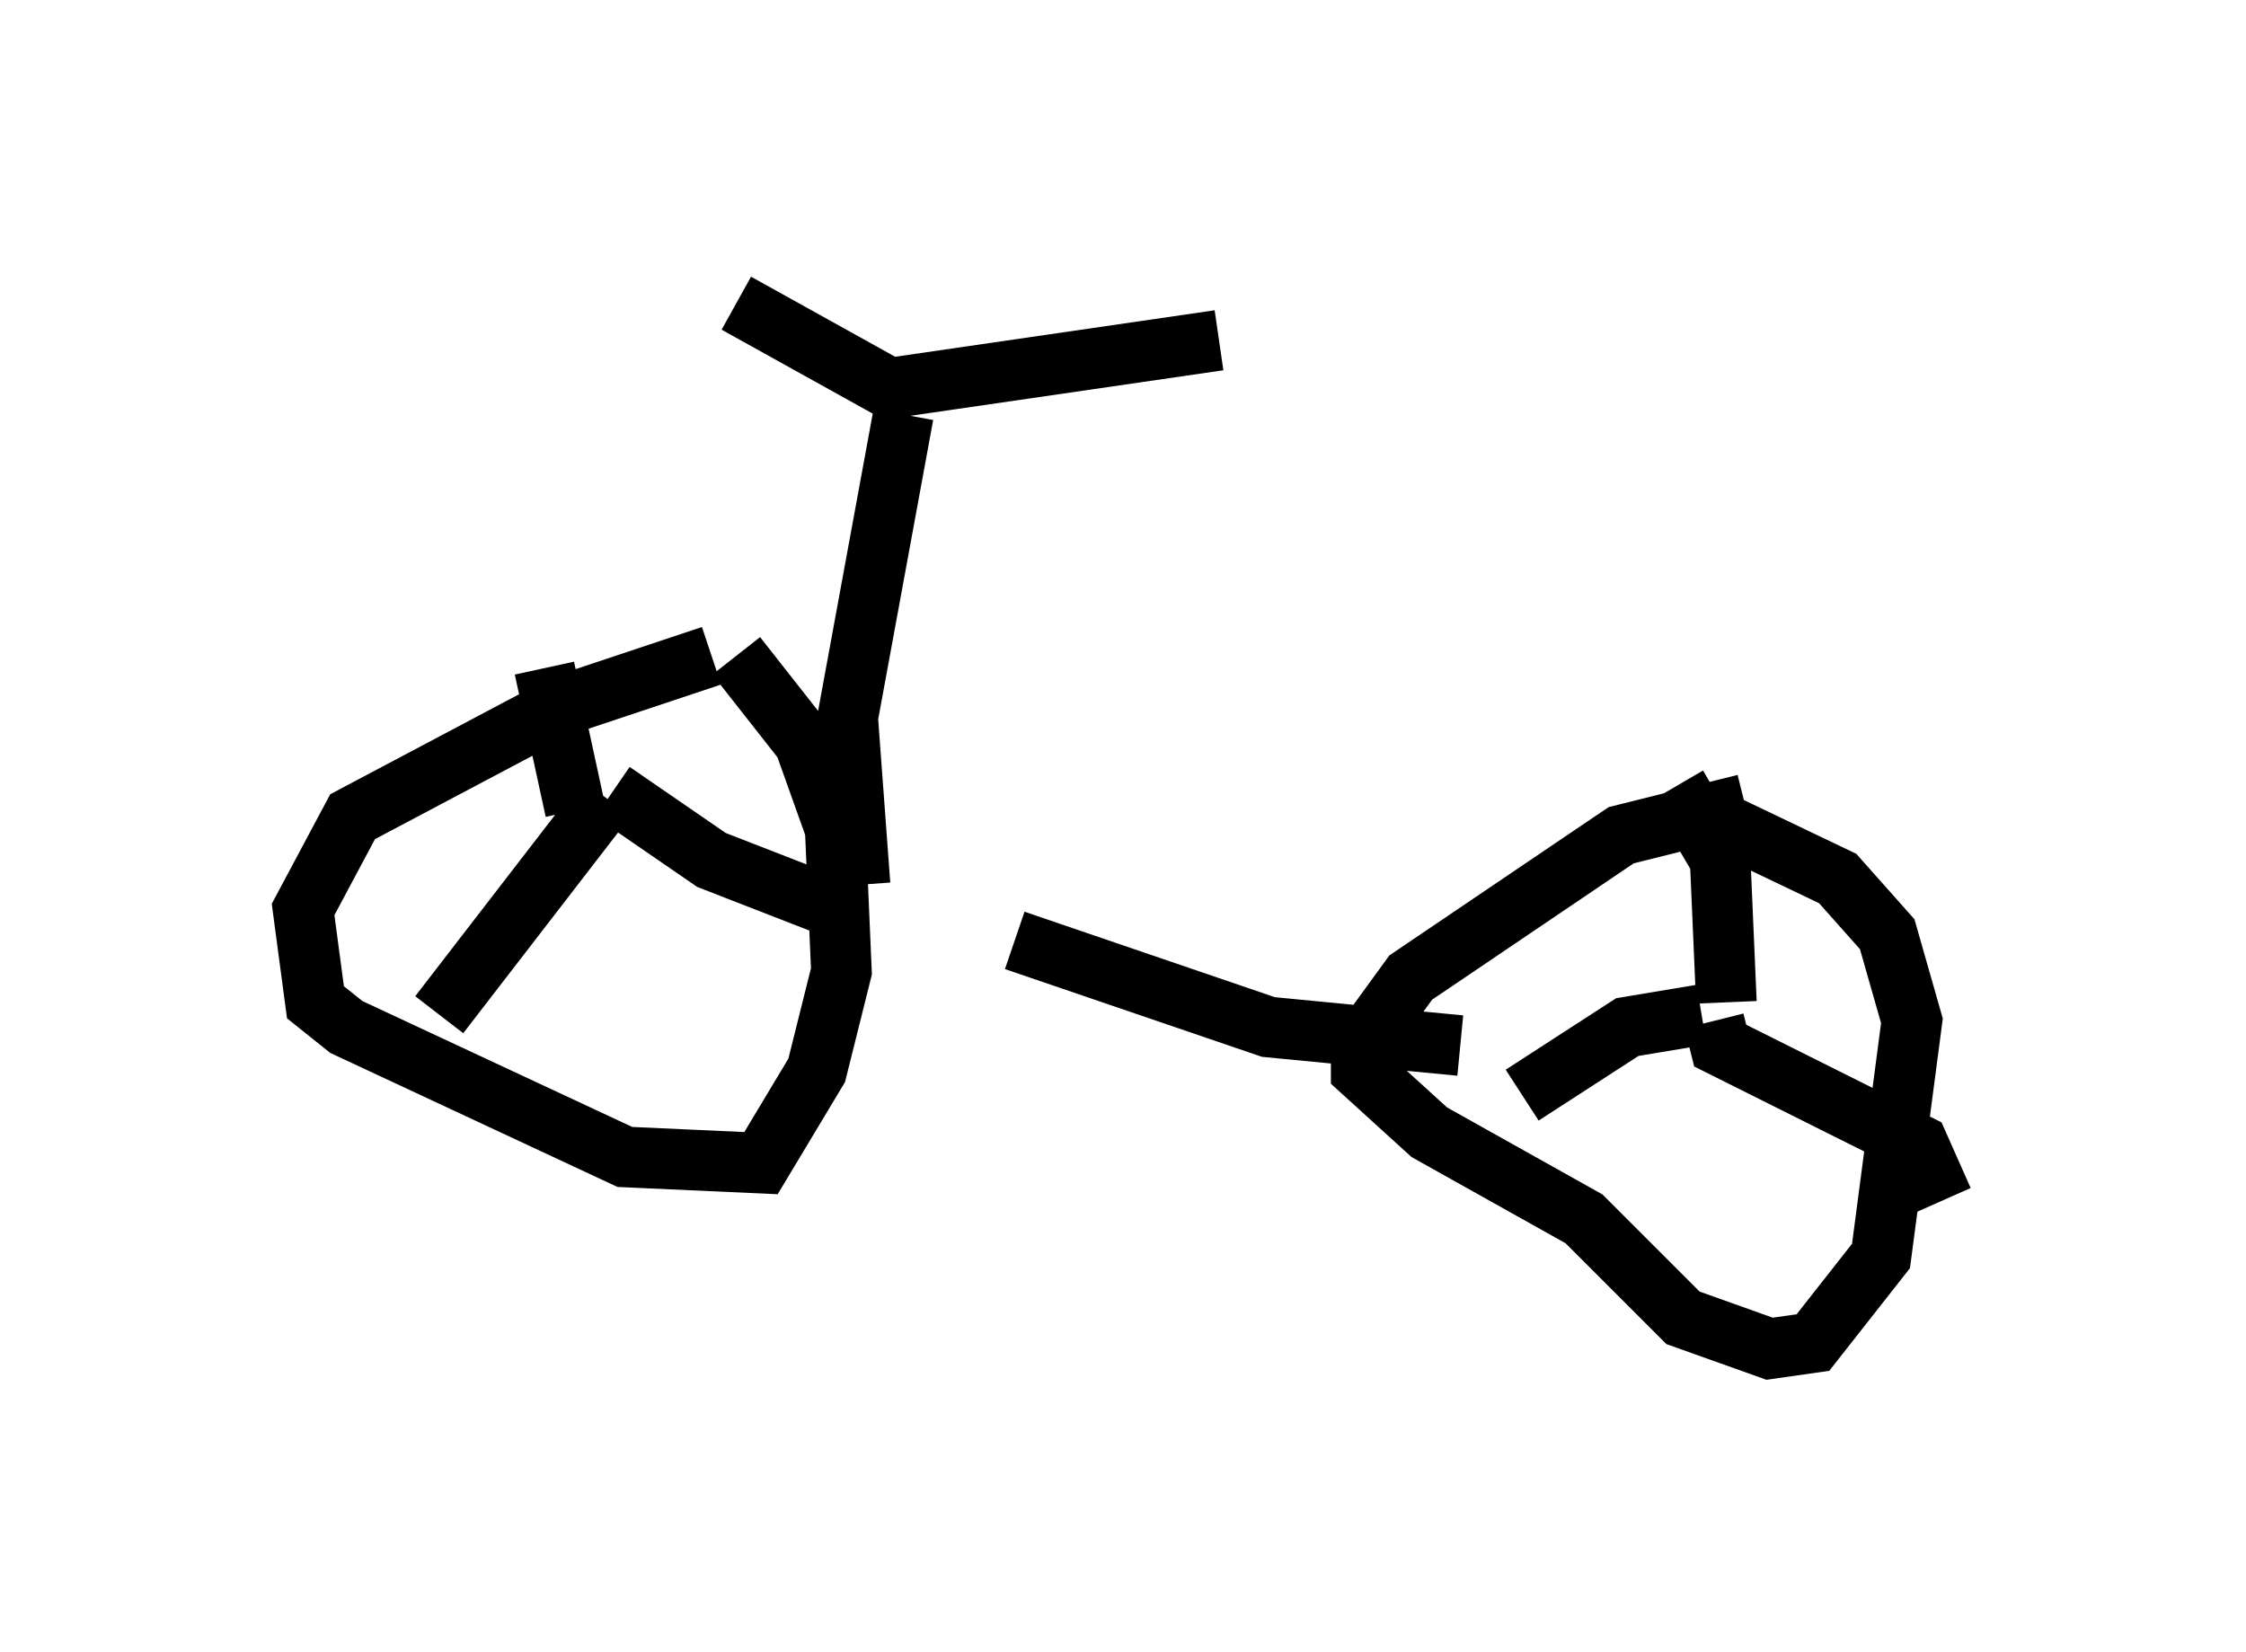 <?xml version="1.0" encoding="utf-8" ?>
<svg baseProfile="full" height="27.252" version="1.1" width="37.052" xmlns="http://www.w3.org/2000/svg" xmlns:ev="http://www.w3.org/2001/xml-events" xmlns:xlink="http://www.w3.org/1999/xlink"><defs /><rect fill="white" height="27.252" width="37.052" x="0" y="0" /><path d="M13.677, 15.311 m3.063, 0.204 l4.185, 1.429 3.165, 0.306 m-12.352, -6.431 l-2.45, 0.817 -3.471, 1.838 l-0.817, 1.531 0.204, 1.531 l0.51, 0.408 4.594, 2.144 l2.246, 0.102 0.919, -1.531 l0.408, -1.633 -0.102, -2.348 l-0.51, -1.429 -1.123, -1.429 m16.64, 2.45 l-2.042, 0.51 -3.471, 2.348 l-0.817, 1.123 0.0, 0.408 l1.123, 1.021 2.552, 1.429 l1.633, 1.633 1.429, 0.51 l0.715, -0.102 1.123, -1.429 l0.51, -3.879 -0.408, -1.429 l-0.817, -0.919 -2.348, -1.123 m-18.477, 0.0 l-0.51, -2.348 m1.123, 2.042 l1.633, 1.123 1.838, 0.715 m-3.573, -1.735 l-2.756, 3.573 m21.234, -0.204 l-0.102, -2.348 -0.715, -1.225 m0.408, 3.777 l-1.225, 0.204 -1.735, 1.123 m3.165, -1.225 l0.102, 0.408 3.267, 1.633 l0.408, 0.919 m-17.865, -5.206 l-0.204, -2.756 0.919, -5.002 m0.0, -0.306 l-2.756, -1.531 m2.348, 1.429 l5.615, -0.817 " fill="none" stroke="black" stroke-width="1" /></svg>